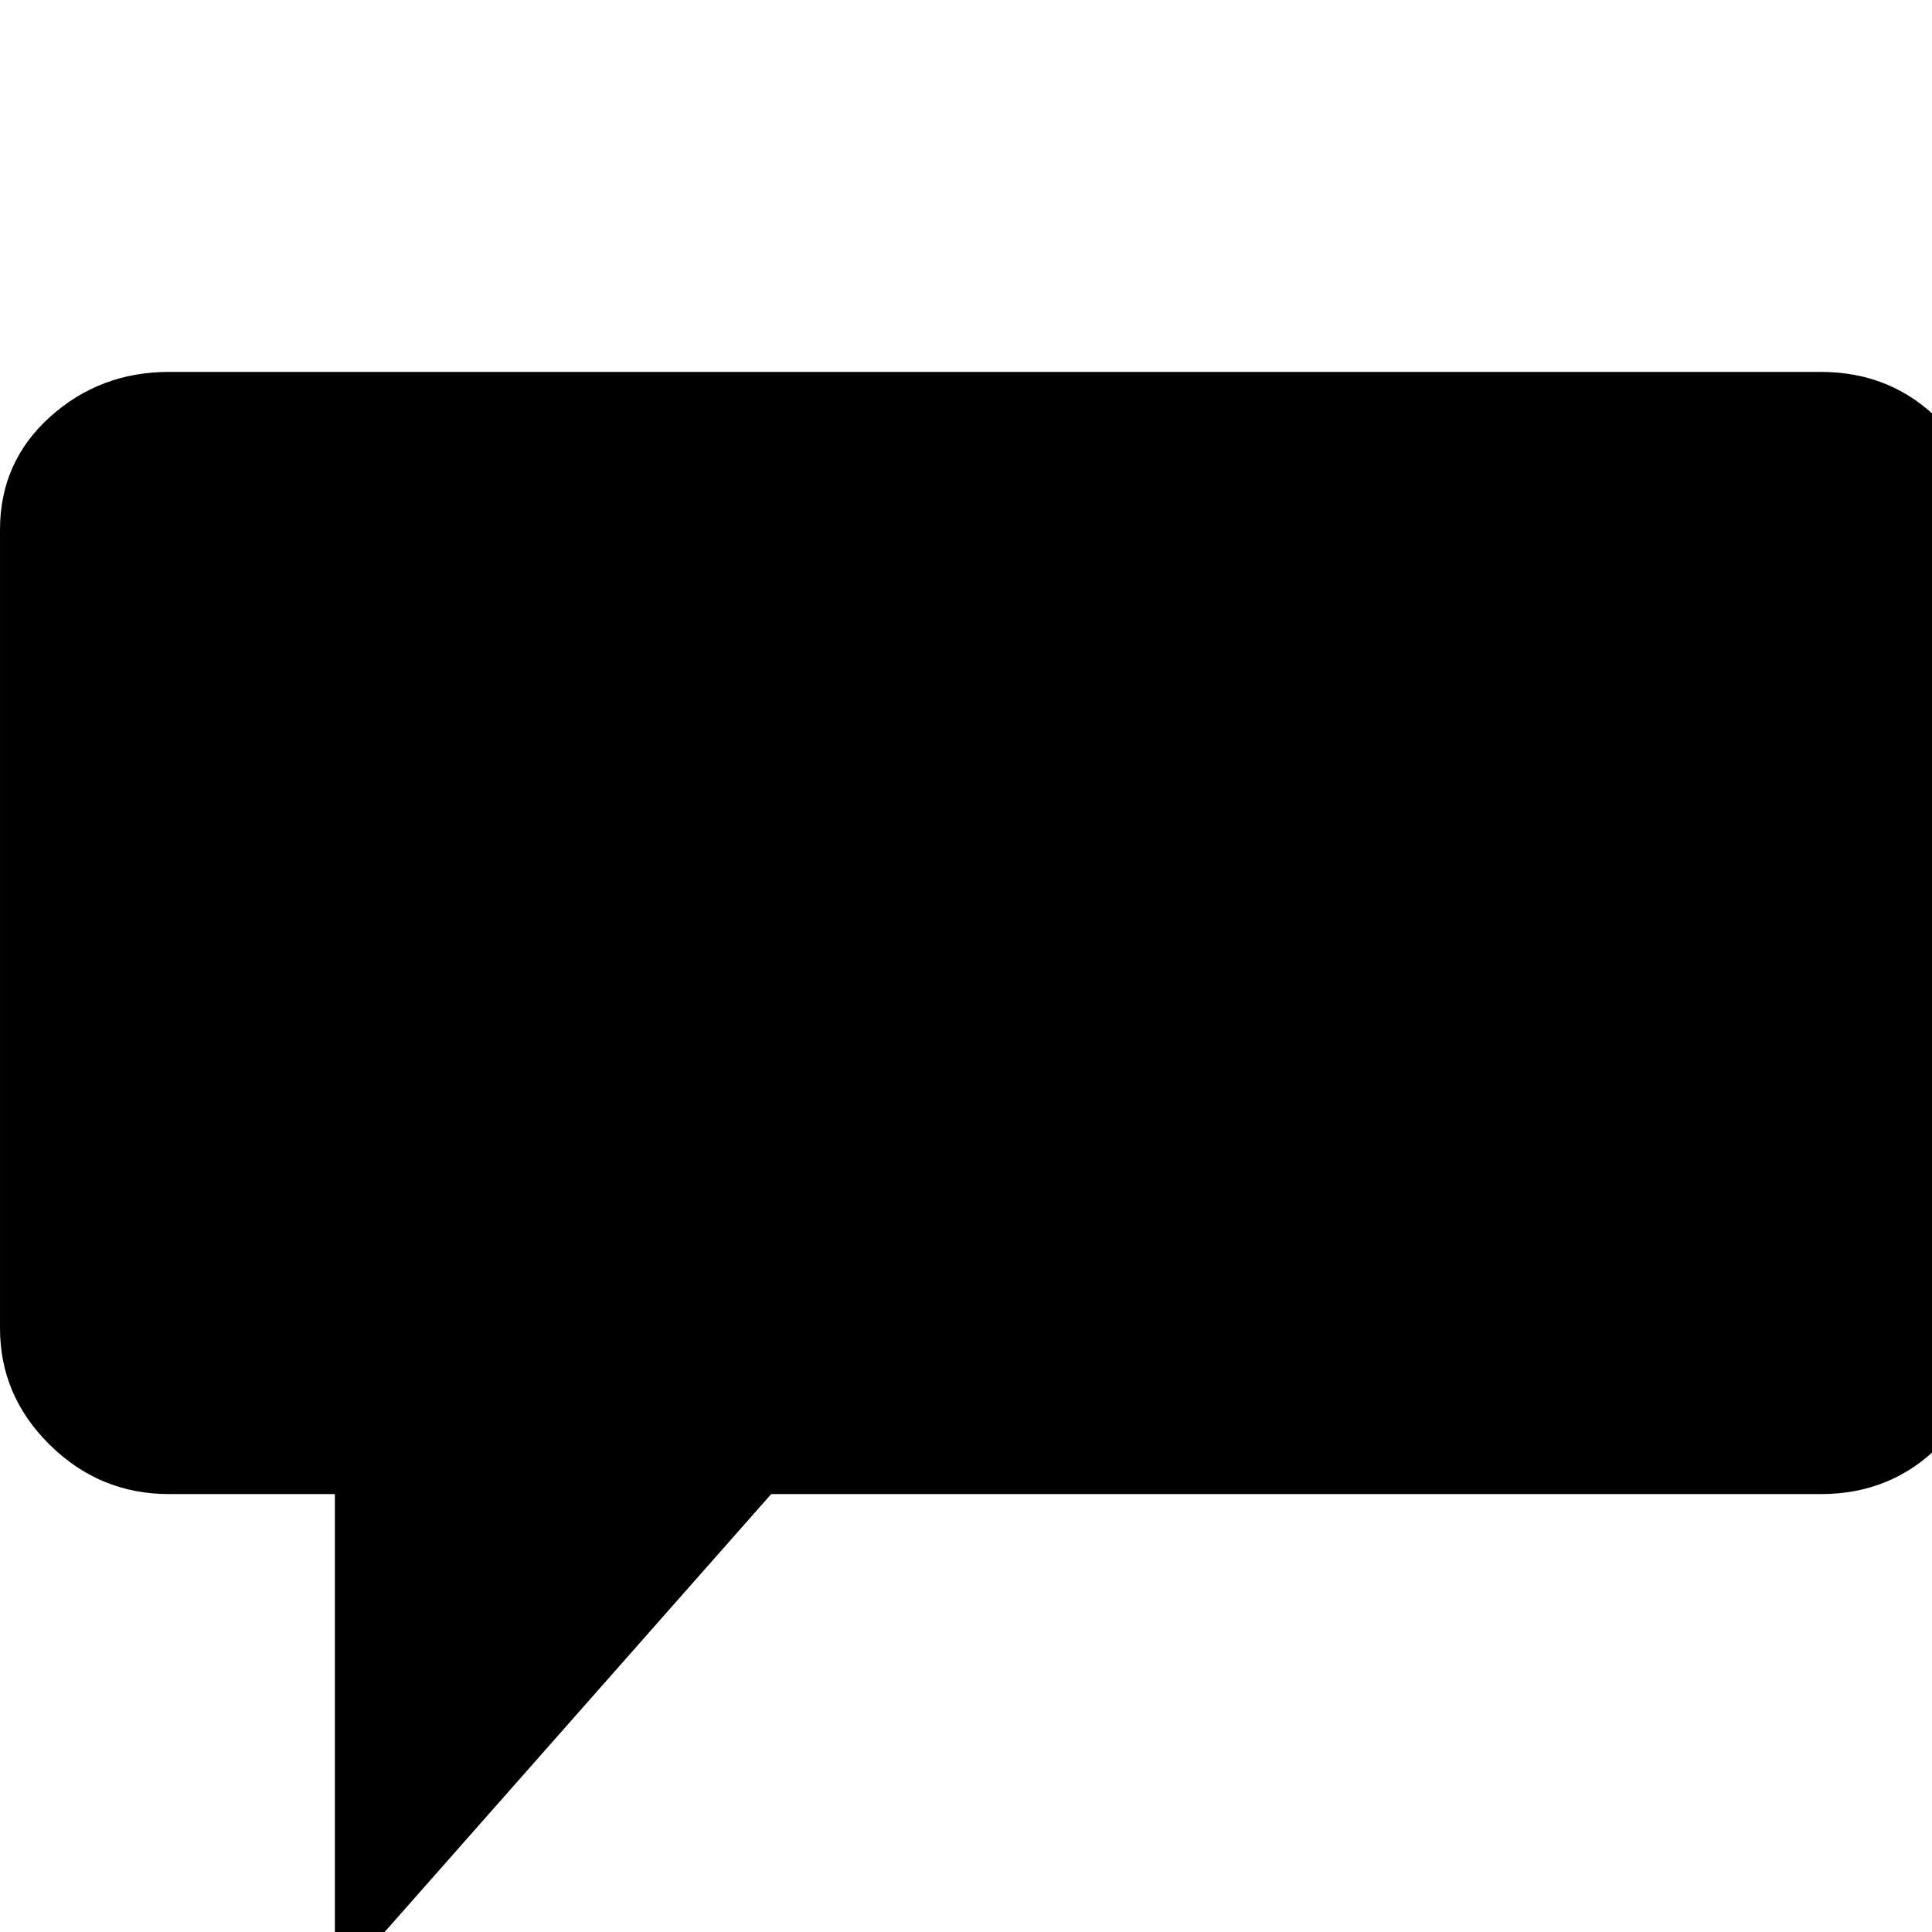 <?xml version="1.0" standalone="no"?>
<!DOCTYPE svg PUBLIC "-//W3C//DTD SVG 1.1//EN" "http://www.w3.org/Graphics/SVG/1.1/DTD/svg11.dtd" >
<svg xmlns="http://www.w3.org/2000/svg" xmlns:xlink="http://www.w3.org/1999/xlink" version="1.1" viewBox="-17 -240 1200 1200">
  <g transform="matrix(1 0 0 -1 0 960)">
   <path fill="currentColor"
d="M88 969h1026q44 0 74 -30.5t30 -67.5v-496q0 -42 -30 -72.5t-74 -30.5h-652l-271 -307v307h-103q-43 0 -74 30.5t-31 72.5v496q0 42 31 70t74 28z" />
  </g>

</svg>
